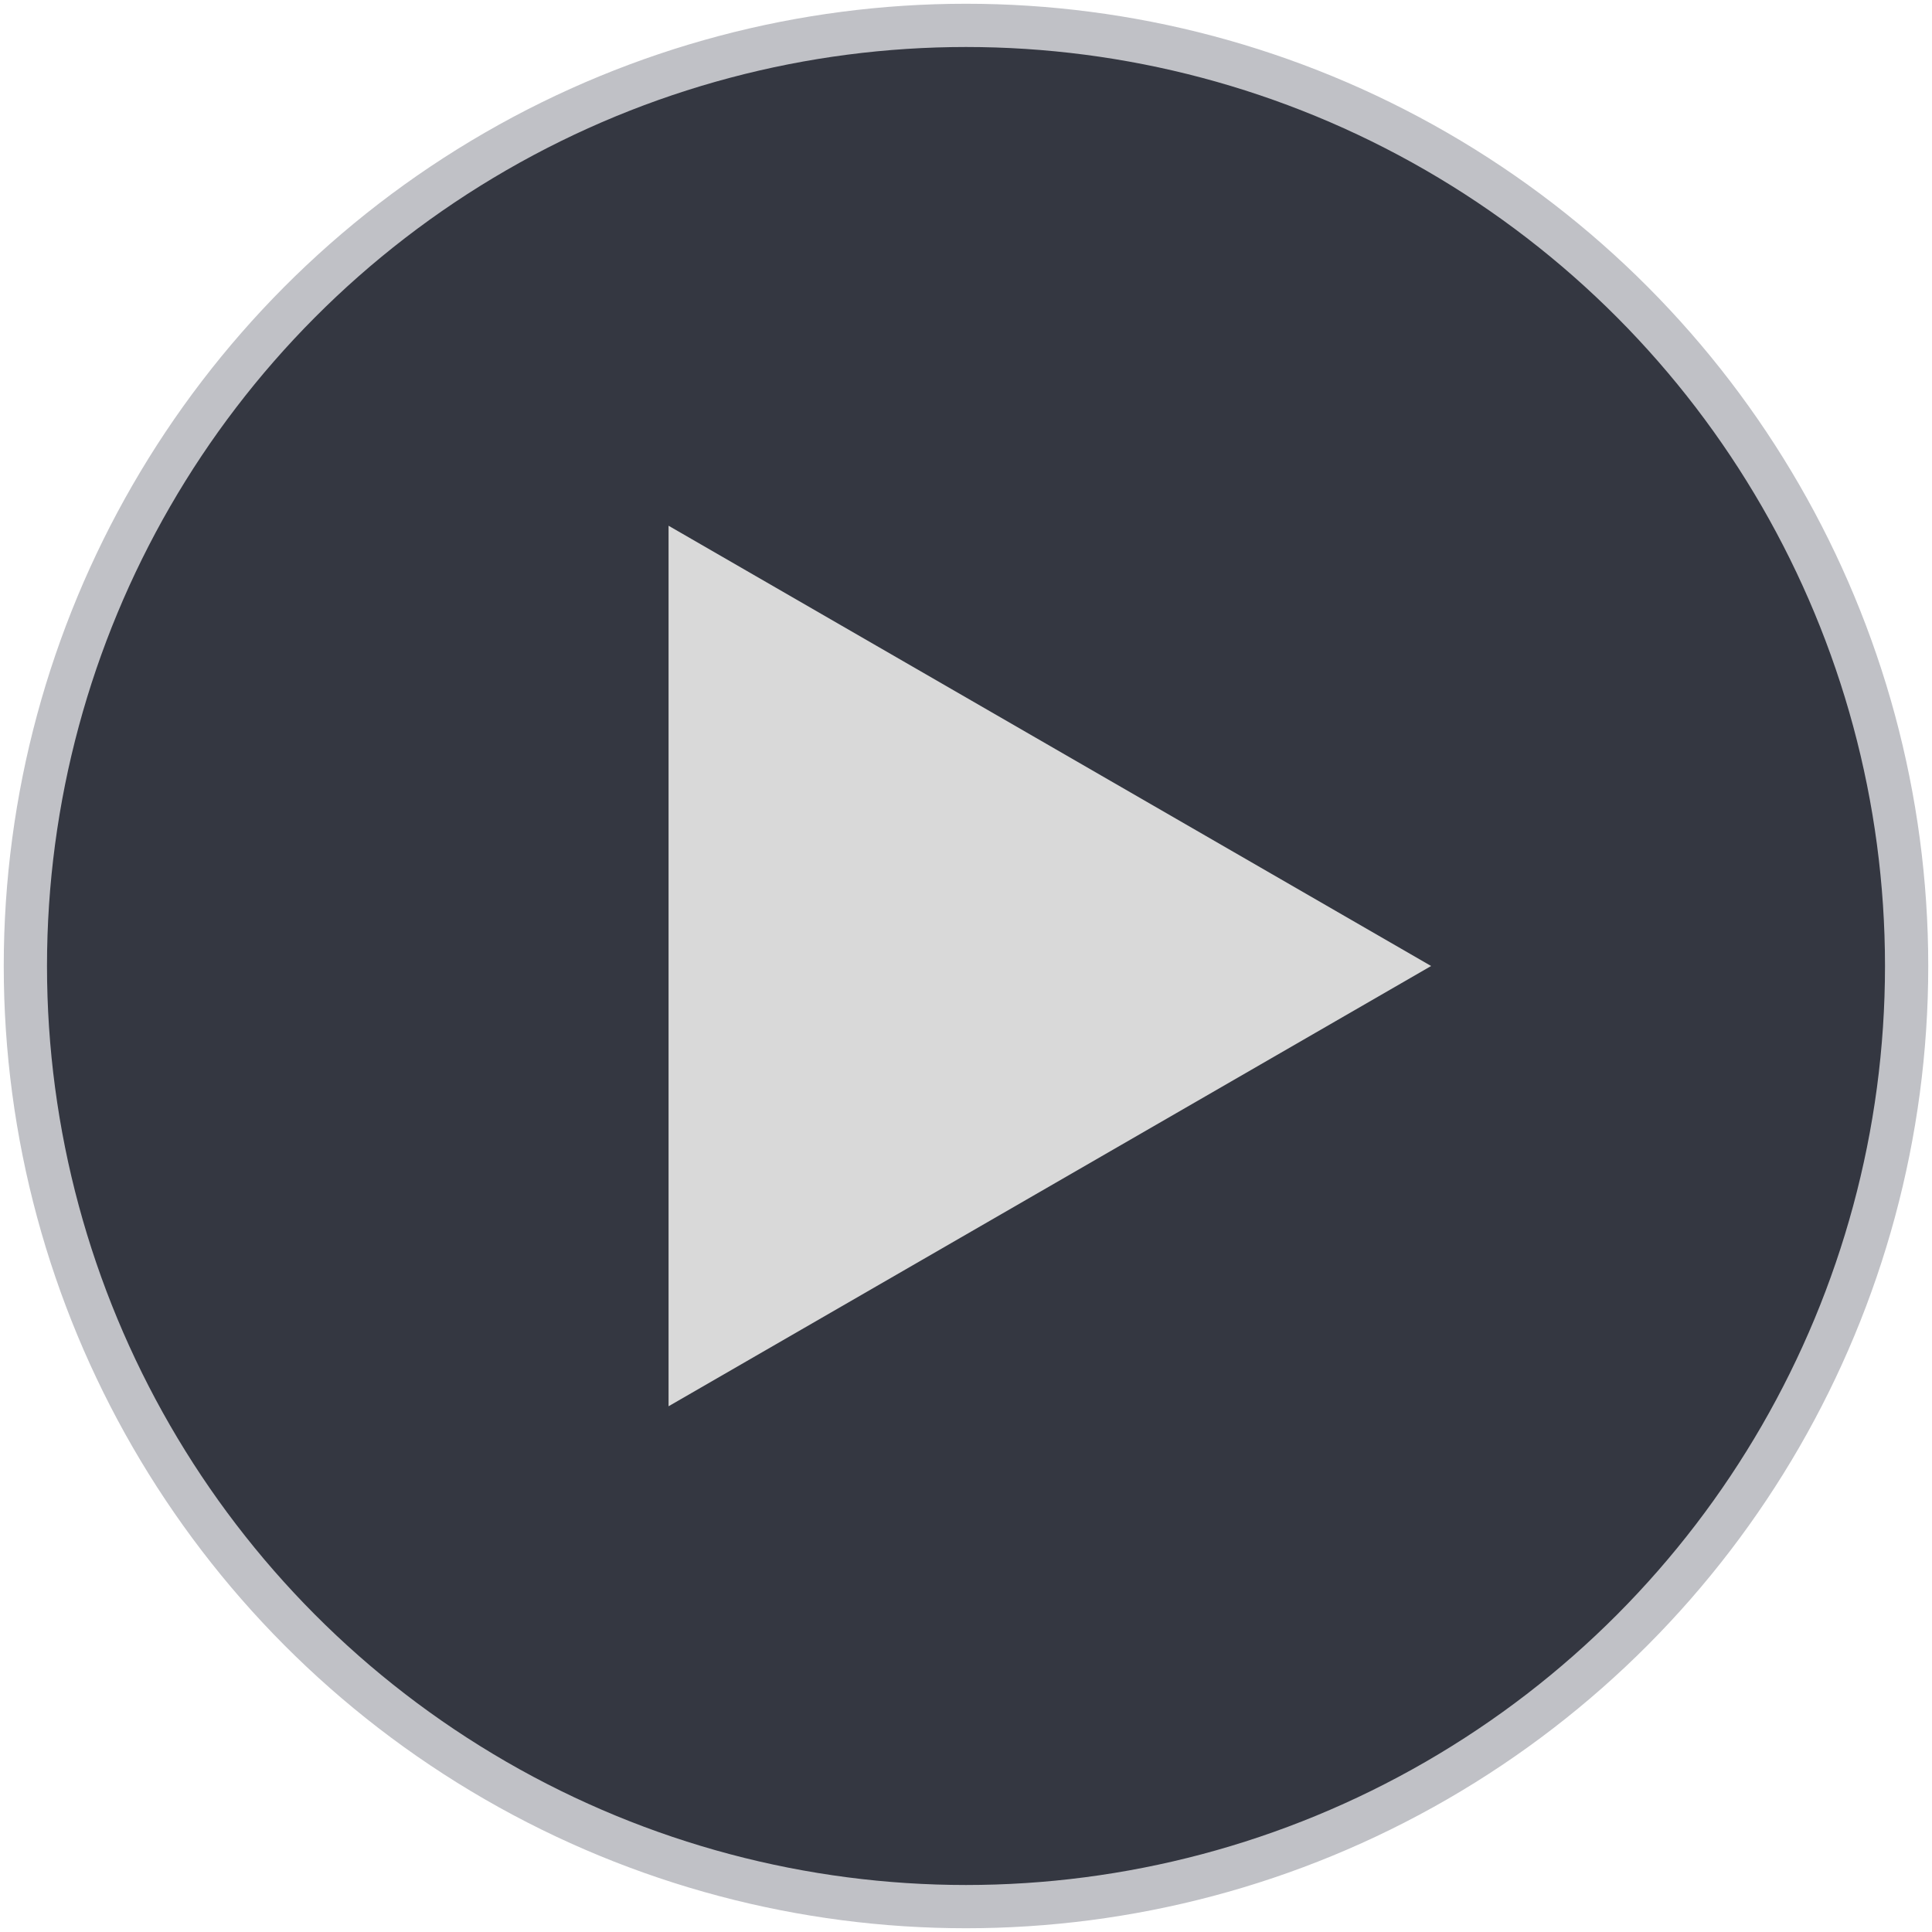 <svg width="134" height="134" viewBox="0 0 134 134" fill="none" xmlns="http://www.w3.org/2000/svg">
<circle cx="67" cy="67" r="65.24" fill="#343741" stroke="#C0C1C6" stroke-width="3"/>
<path d="M99.261 67L46.37 97.536L46.37 36.464L99.261 67Z" fill="#D9D9D9"/>
</svg>
